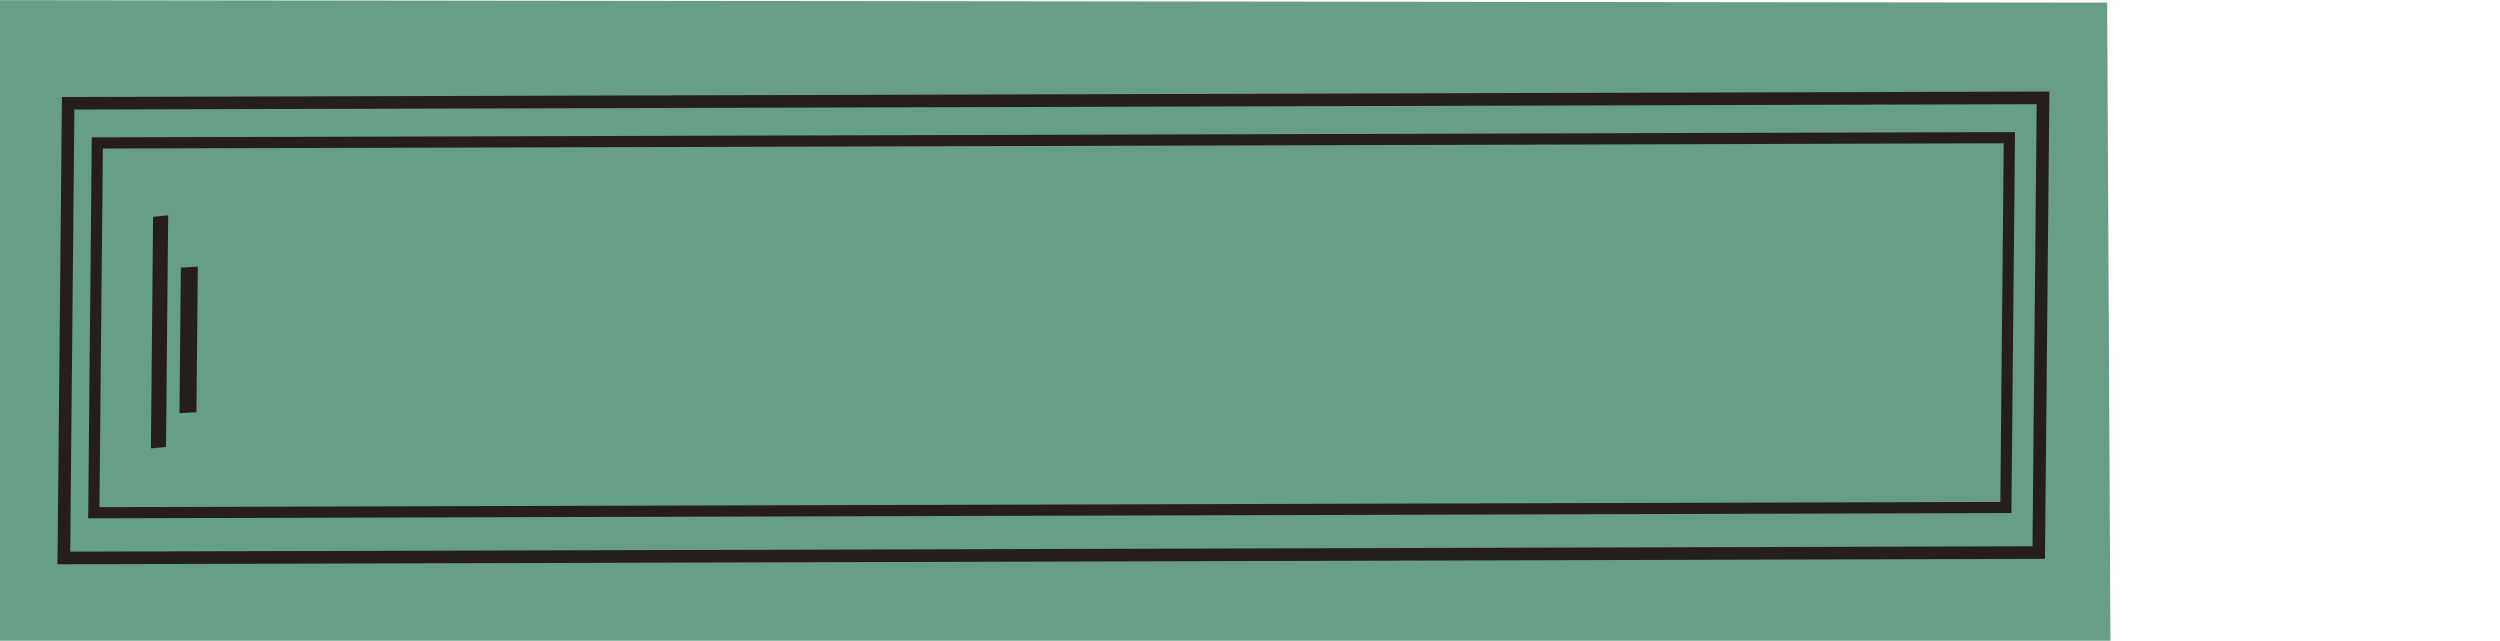 <?xml version="1.0" encoding="UTF-8" standalone="no"?>
<!-- Created with Inkscape (http://www.inkscape.org/) -->

<svg
   width="303.279mm"
   height="77.732mm"
   viewBox="0 0 303.279 77.732"
   version="1.1"
   id="svg1"
   inkscape:version="1.4 (86a8ad7, 2024-10-11)"
   sodipodi:docname="book-two.svg"
   xmlns:inkscape="http://www.inkscape.org/namespaces/inkscape"
   xmlns:sodipodi="http://sodipodi.sourceforge.net/DTD/sodipodi-0.dtd"
   xmlns="http://www.w3.org/2000/svg"
   xmlns:svg="http://www.w3.org/2000/svg">
  <sodipodi:namedview
     id="namedview1"
     pagecolor="#ffffff"
     bordercolor="#000000"
     borderopacity="0.25"
     inkscape:showpageshadow="2"
     inkscape:pageopacity="0.0"
     inkscape:pagecheckerboard="0"
     inkscape:deskcolor="#d1d1d1"
     inkscape:document-units="mm"
     inkscape:zoom="0.75811588"
     inkscape:cx="526.30476"
     inkscape:cy="-89.69605"
     inkscape:window-width="3200"
     inkscape:window-height="1711"
     inkscape:window-x="2391"
     inkscape:window-y="-9"
     inkscape:window-maximized="1"
     inkscape:current-layer="layer1"
     showguides="false">
    <inkscape:page
       x="0"
       y="0"
       width="303.279"
       height="77.732"
       id="page1"
       margin="105.398 0 0"
       bleed="0" />
  </sodipodi:namedview>
  <defs
     id="defs1" />
  <g
     inkscape:label="Ebene 1"
     inkscape:groupmode="layer"
     id="layer1"
     transform="translate(0.349,-132.271)">
    <path
       id="rect55"
       style="fill:#669f85;stroke-width:1.895;stroke-linecap:square"
       d="m 255.274,132.59 0.403,78.651 -256.662,-0.308 -0.403,-78.651 z" />
    <path
       id="rect62"
       style="display:inline;fill:none;stroke:#261e1b;stroke-width:1.527;stroke-linecap:square"
       d="M 247.495,144.143 246.973,199.301 7.397,199.958 7.919,144.8 Z" />
    <path
       id="rect64"
       style="display:inline;fill:none;stroke:#261e1b;stroke-width:1.355;stroke-linecap:square"
       d="m 243.41,148.976 -0.424,44.858 -231.954,0.636 0.424,-44.858 z" />
    <path
       id="rect71"
       style="fill:#261e1b;stroke-width:0.28;stroke-linecap:square"
       d="m 18.223,158.571 1.83,-0.177 -0.265,28.098 -1.83,0.177 z" />
    <path
       id="rect74"
       style="fill:#261e1b;stroke-width:0.236;stroke-linecap:square"
       d="m 21.59,164.736 2.058,-0.114 -0.166,17.656 -2.058,0.114 z" />
  </g>
</svg>

